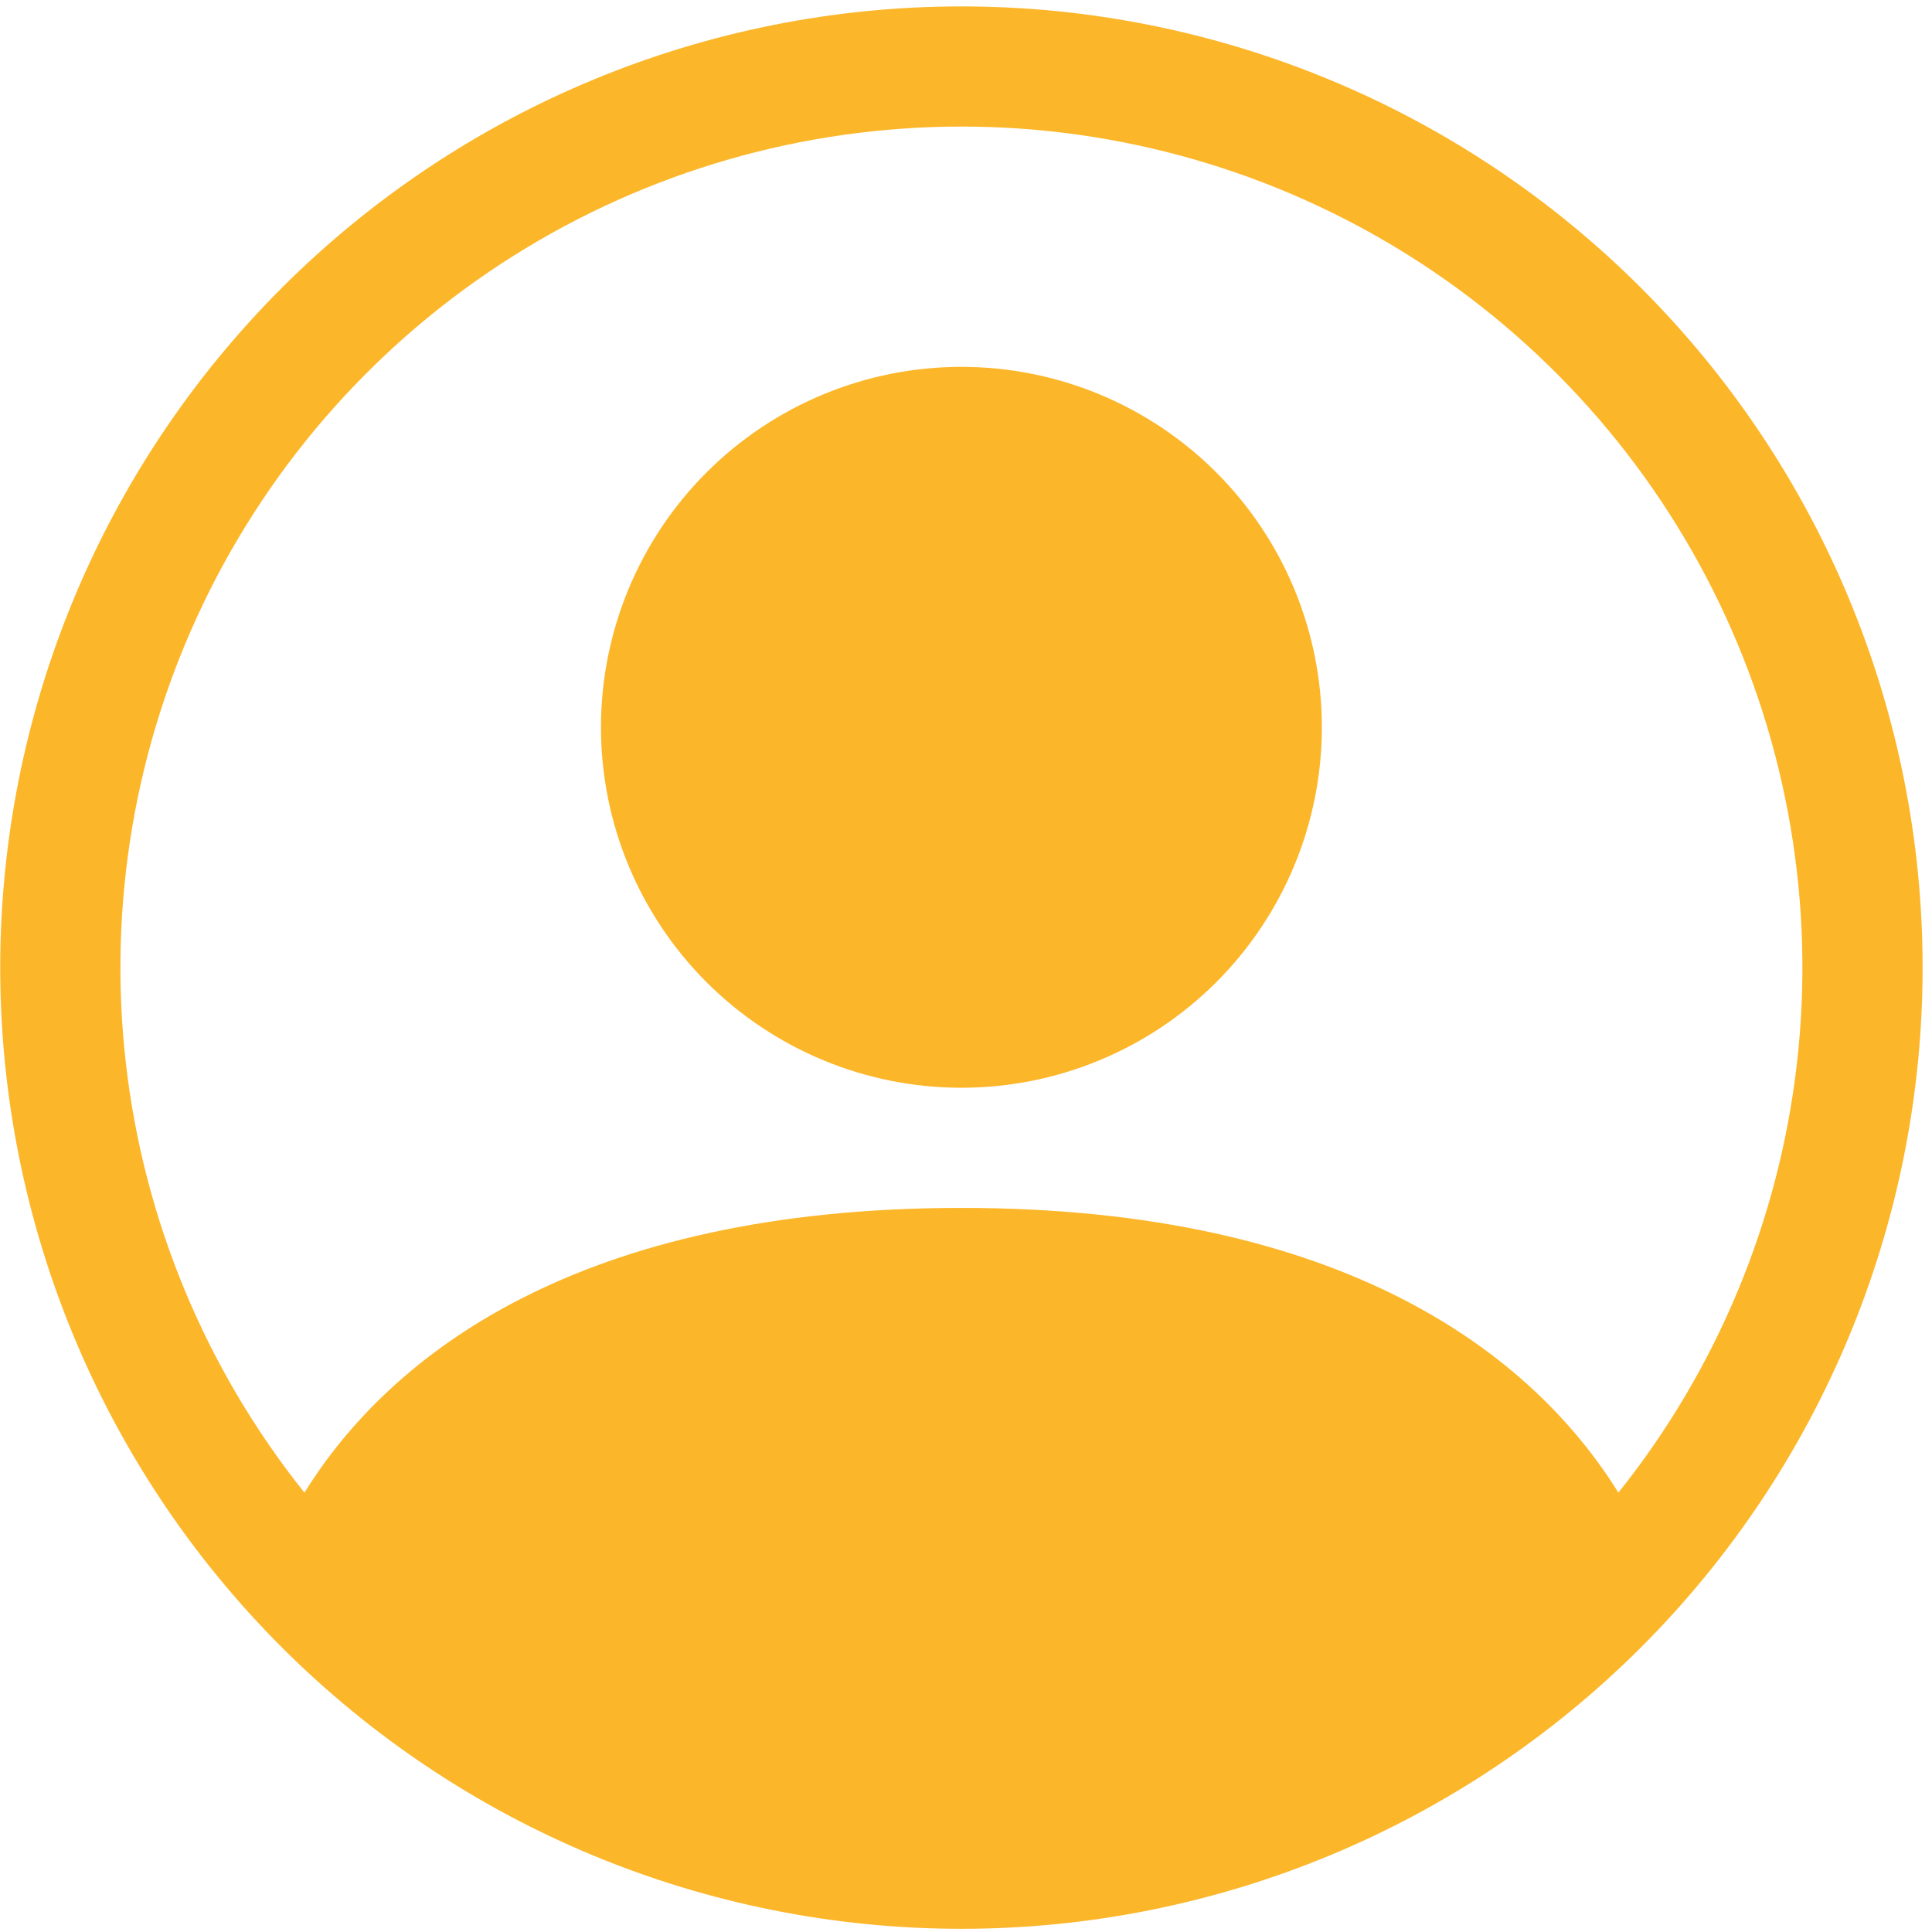 <svg width="201" height="201" viewBox="0 0 201 201" fill="none" xmlns="http://www.w3.org/2000/svg">
<path d="M137.523 75.667C137.523 85.613 133.572 95.151 126.539 102.184C119.507 109.216 109.968 113.167 100.023 113.167C90.077 113.167 80.539 109.216 73.506 102.184C66.474 95.151 62.523 85.613 62.523 75.667C62.523 65.721 66.474 56.183 73.506 49.151C80.539 42.118 90.077 38.167 100.023 38.167C109.968 38.167 119.507 42.118 126.539 49.151C133.572 56.183 137.523 65.721 137.523 75.667V75.667Z" fill="#FCB629"/>
<path fill-rule="evenodd" clip-rule="evenodd" d="M0.023 100.667C0.023 74.145 10.558 48.71 29.312 29.956C48.066 11.203 73.501 0.667 100.023 0.667C126.544 0.667 151.98 11.203 170.733 29.956C189.487 48.71 200.023 74.145 200.023 100.667C200.023 127.189 189.487 152.624 170.733 171.378C151.98 190.131 126.544 200.667 100.023 200.667C73.501 200.667 48.066 190.131 29.312 171.378C10.558 152.624 0.023 127.189 0.023 100.667V100.667ZM100.023 13.167C83.545 13.168 67.402 17.822 53.453 26.592C39.503 35.363 28.314 47.895 21.172 62.744C14.031 77.594 11.227 94.159 13.085 110.531C14.943 126.904 21.386 142.42 31.673 155.292C40.548 140.992 60.085 125.667 100.023 125.667C139.96 125.667 159.485 140.979 168.373 155.292C178.66 142.42 185.103 126.904 186.96 110.531C188.818 94.159 186.015 77.594 178.873 62.744C171.732 47.895 160.542 35.363 146.593 26.592C132.643 17.822 116.5 13.168 100.023 13.167V13.167Z" fill="#FCB629"/>
</svg>
